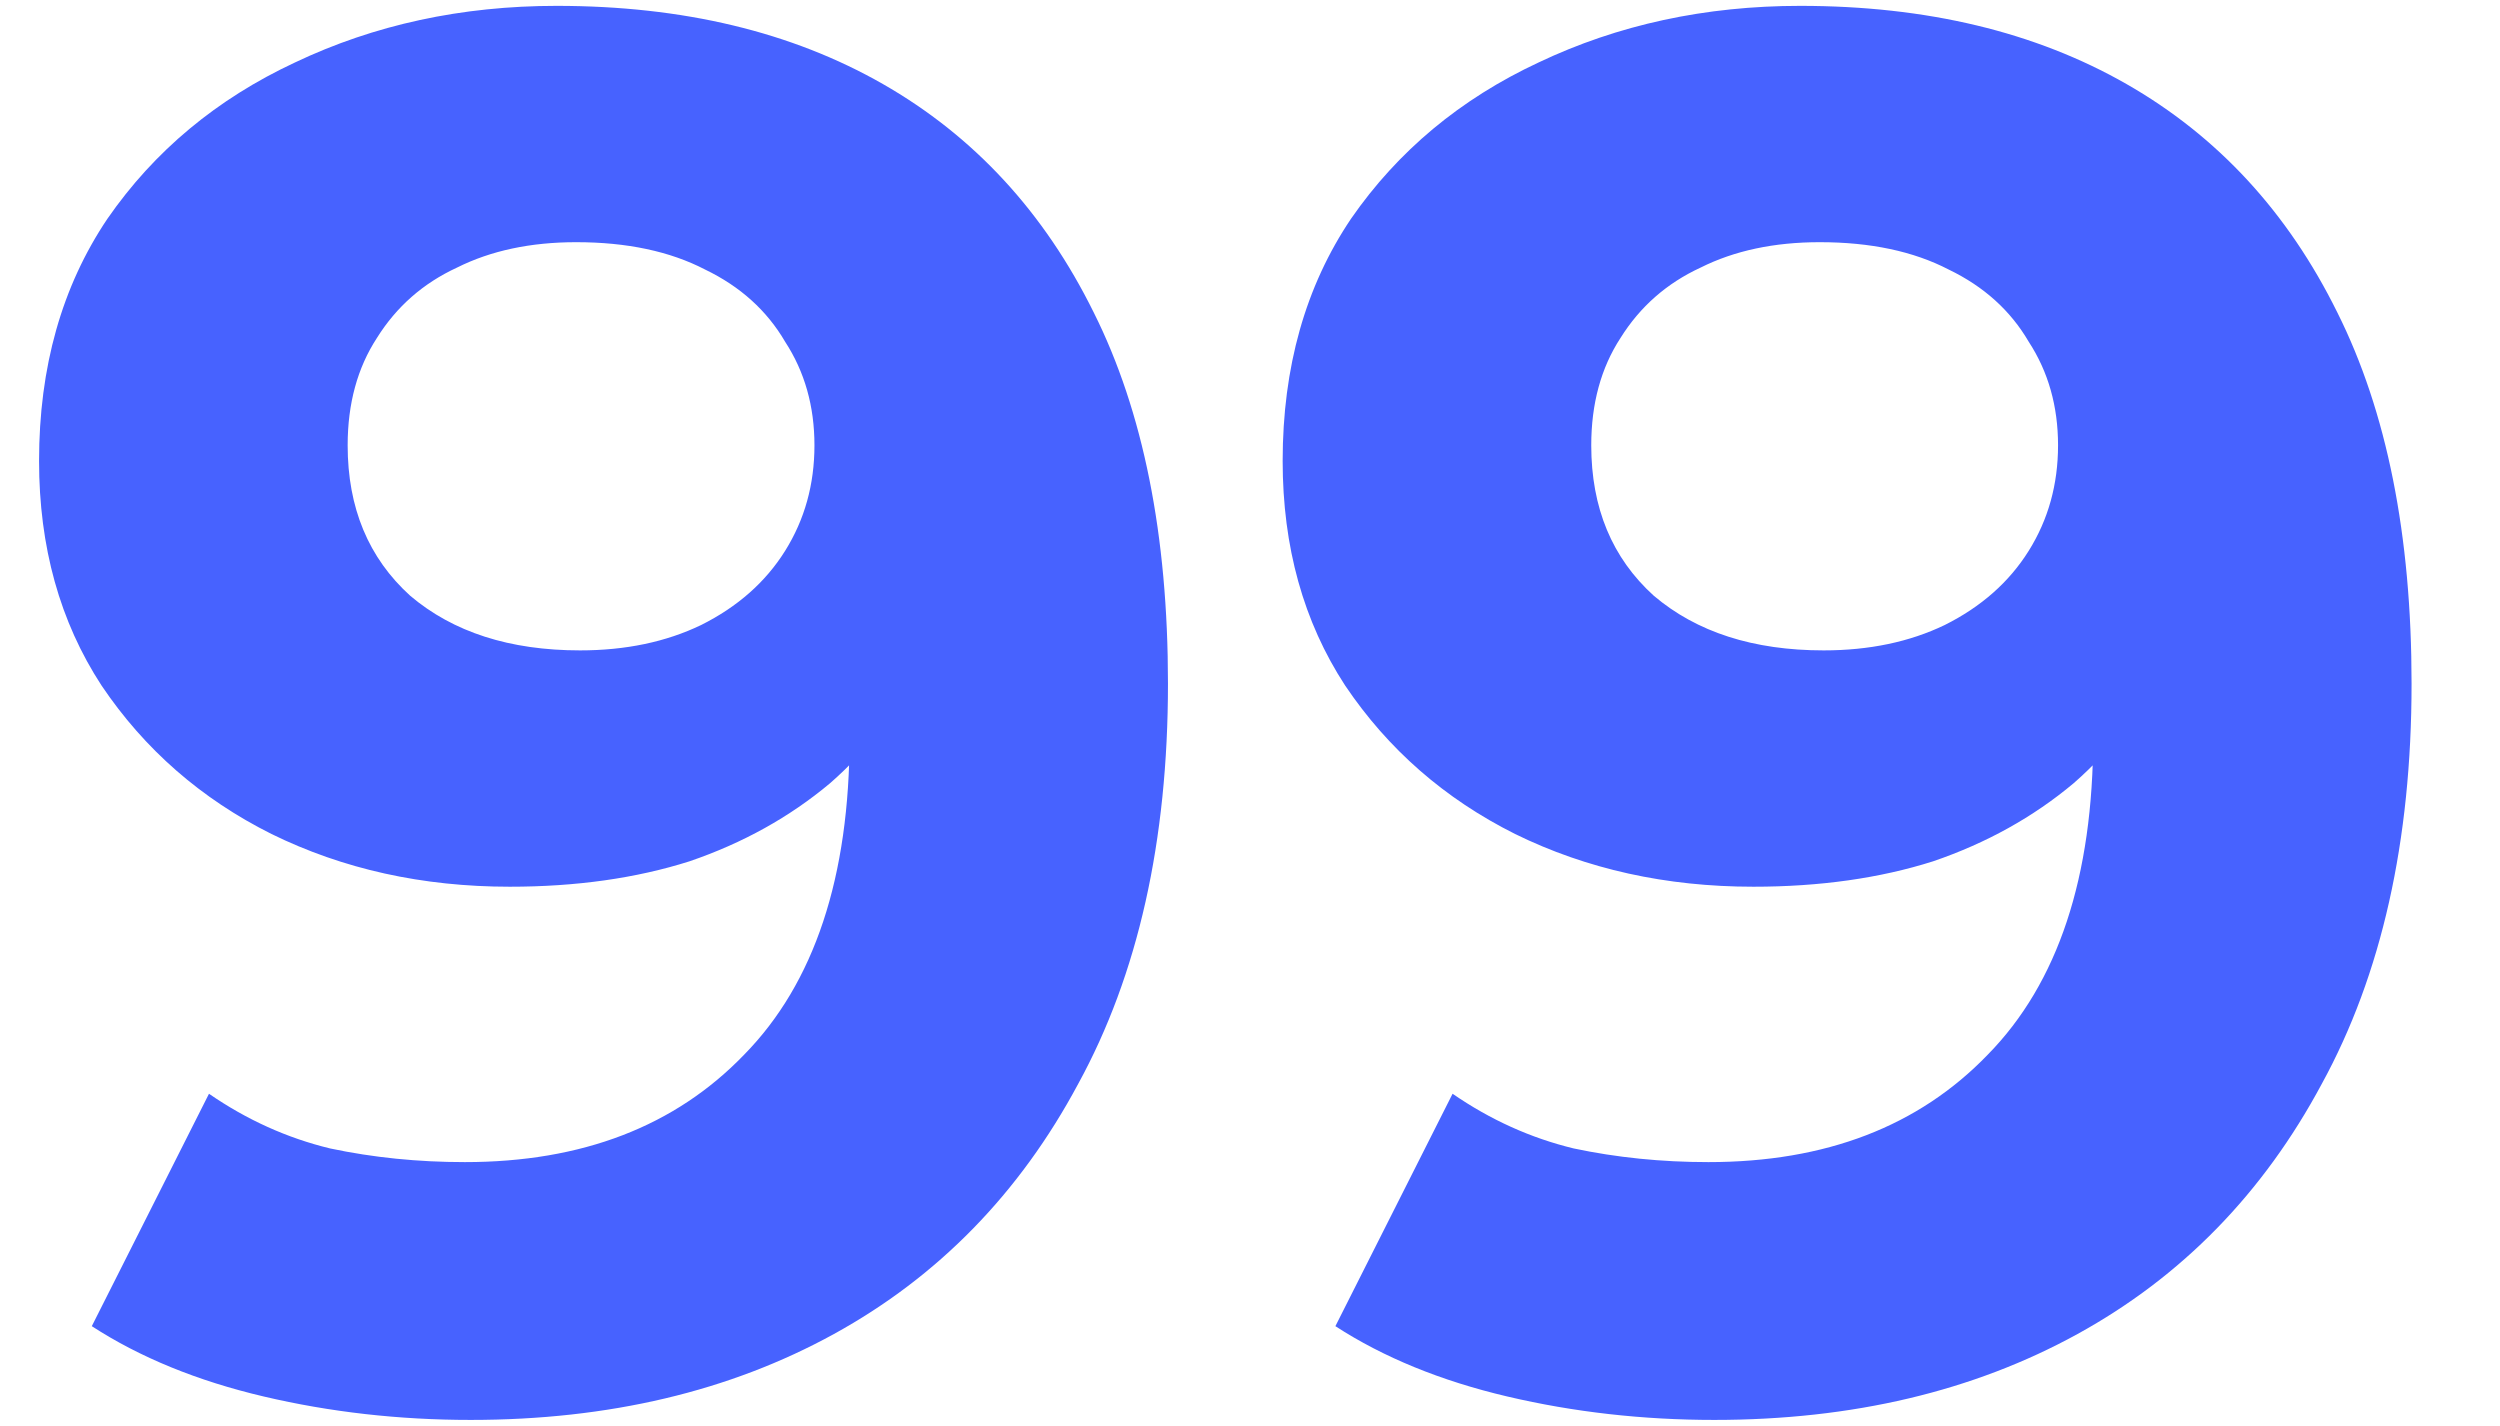 <svg width="128" height="73" viewBox="0 0 128 73" fill="none" xmlns="http://www.w3.org/2000/svg">
<path d="M28.5 0.3C34.967 0.3 40.533 1.633 45.2 4.3C49.867 6.967 53.467 10.867 56 16C58.533 21.067 59.8 27.4 59.8 35C59.8 43.067 58.267 49.9 55.2 55.5C52.2 61.1 48.033 65.367 42.7 68.3C37.367 71.233 31.167 72.7 24.1 72.7C20.433 72.7 16.9 72.3 13.5 71.5C10.1 70.7 7.167 69.5 4.7 67.9L10.7 56C12.633 57.333 14.7 58.267 16.9 58.8C19.1 59.267 21.4 59.5 23.8 59.5C29.8 59.5 34.567 57.667 38.1 54C41.7 50.333 43.5 44.9 43.5 37.7C43.5 36.5 43.467 35.167 43.4 33.7C43.333 32.233 43.167 30.767 42.9 29.3L47.3 33.5C46.167 36.1 44.567 38.3 42.5 40.1C40.433 41.833 38.033 43.167 35.3 44.1C32.567 44.967 29.5 45.4 26.1 45.4C21.633 45.4 17.567 44.5 13.9 42.7C10.3 40.9 7.4 38.367 5.2 35.1C3.067 31.833 2 28 2 23.6C2 18.8 3.167 14.667 5.5 11.2C7.9 7.733 11.1 5.067 15.1 3.2C19.167 1.267 23.633 0.3 28.5 0.3ZM29.5 12.4C27.167 12.4 25.133 12.833 23.4 13.7C21.667 14.5 20.3 15.7 19.3 17.3C18.3 18.833 17.8 20.667 17.8 22.8C17.8 26 18.867 28.567 21 30.5C23.2 32.367 26.1 33.3 29.7 33.3C32.033 33.3 34.1 32.867 35.9 32C37.767 31.067 39.2 29.8 40.2 28.2C41.2 26.6 41.7 24.8 41.7 22.8C41.7 20.8 41.2 19.033 40.2 17.5C39.267 15.9 37.9 14.667 36.1 13.8C34.3 12.867 32.1 12.4 29.5 12.4ZM92.172 0.3C98.638 0.3 104.205 1.633 108.872 4.3C113.539 6.967 117.139 10.867 119.672 16C122.205 21.067 123.472 27.4 123.472 35C123.472 43.067 121.939 49.9 118.872 55.5C115.872 61.1 111.705 65.367 106.372 68.3C101.039 71.233 94.838 72.7 87.772 72.7C84.105 72.7 80.572 72.3 77.172 71.5C73.772 70.7 70.838 69.5 68.372 67.9L74.372 56C76.305 57.333 78.372 58.267 80.572 58.8C82.772 59.267 85.072 59.5 87.472 59.5C93.472 59.5 98.239 57.667 101.772 54C105.372 50.333 107.172 44.9 107.172 37.7C107.172 36.5 107.139 35.167 107.072 33.7C107.005 32.233 106.839 30.767 106.572 29.3L110.972 33.5C109.839 36.1 108.239 38.3 106.172 40.1C104.105 41.833 101.705 43.167 98.972 44.1C96.239 44.967 93.172 45.4 89.772 45.4C85.305 45.4 81.239 44.5 77.572 42.7C73.972 40.9 71.072 38.367 68.872 35.1C66.739 31.833 65.672 28 65.672 23.6C65.672 18.8 66.838 14.667 69.172 11.2C71.572 7.733 74.772 5.067 78.772 3.2C82.838 1.267 87.305 0.3 92.172 0.3ZM93.172 12.4C90.838 12.4 88.805 12.833 87.072 13.7C85.338 14.5 83.972 15.7 82.972 17.3C81.972 18.833 81.472 20.667 81.472 22.8C81.472 26 82.538 28.567 84.672 30.5C86.872 32.367 89.772 33.3 93.372 33.3C95.705 33.3 97.772 32.867 99.572 32C101.439 31.067 102.872 29.8 103.872 28.2C104.872 26.6 105.372 24.8 105.372 22.8C105.372 20.8 104.872 19.033 103.872 17.5C102.939 15.9 101.572 14.667 99.772 13.8C97.972 12.867 95.772 12.4 93.172 12.4Z" fill="#4762FF"/>
</svg>

